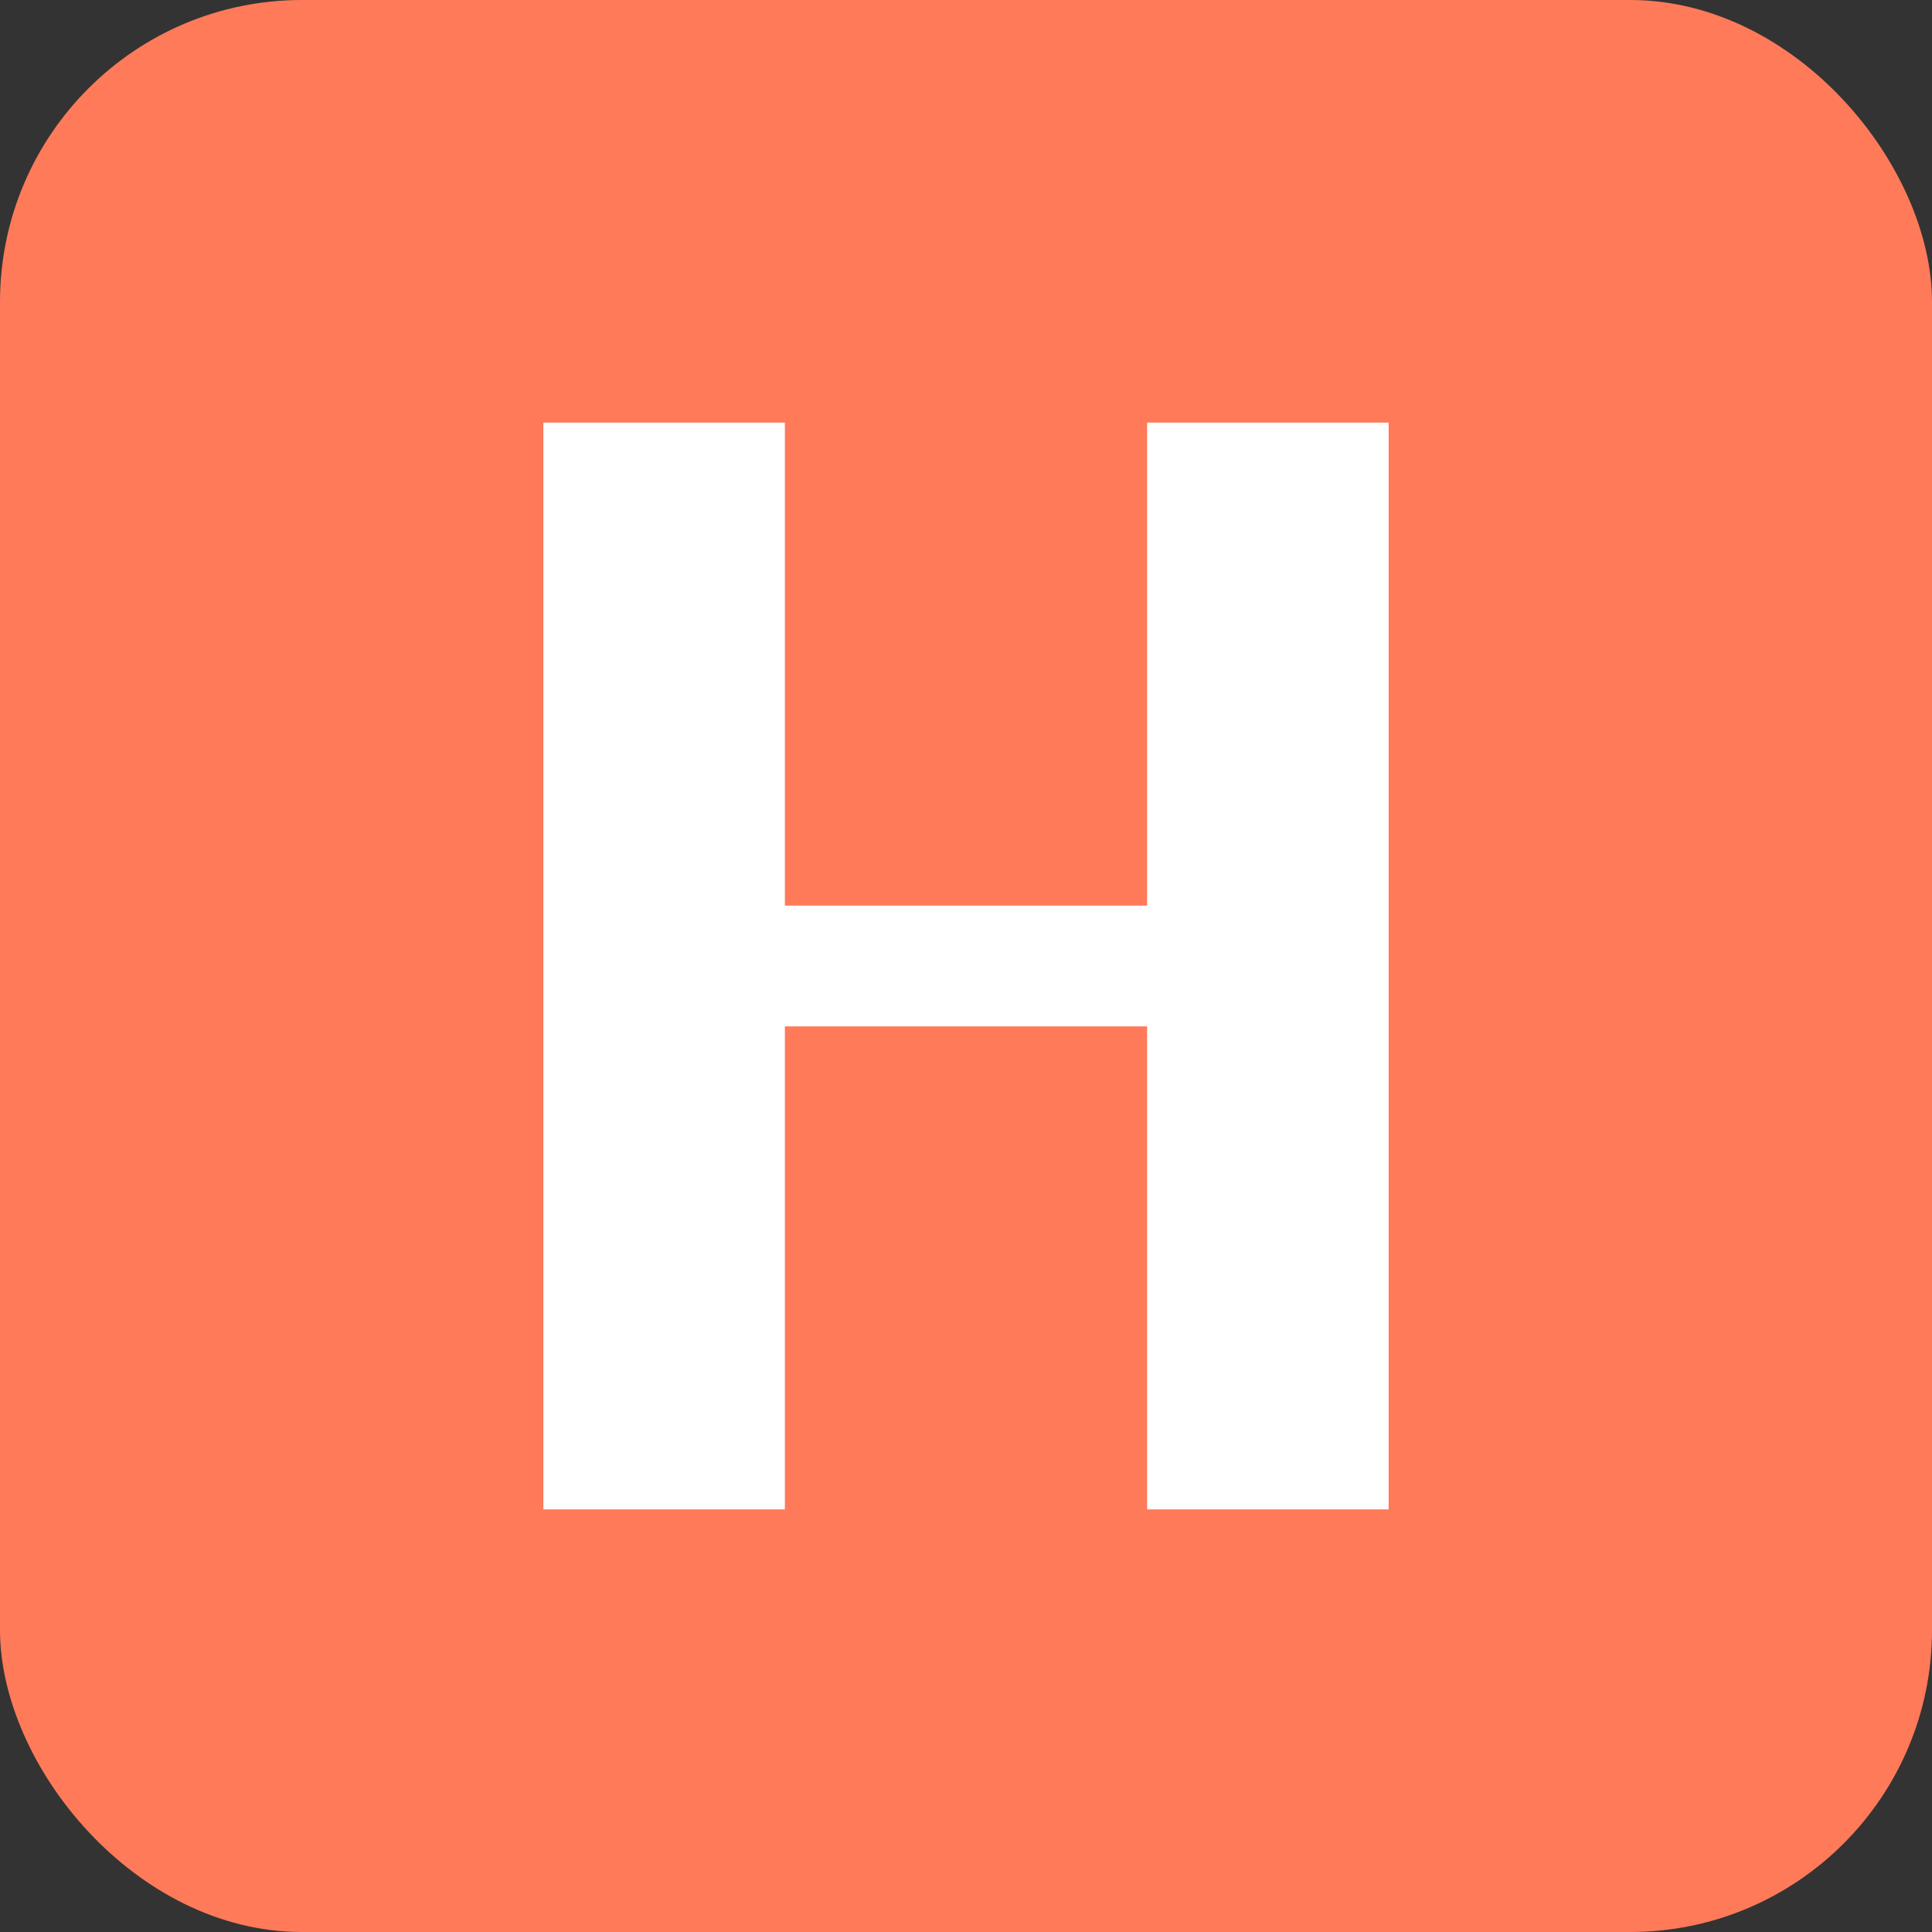 <svg width="32" height="32" viewBox="0 0 32 32" xmlns="http://www.w3.org/2000/svg">
  <rect x="0" y="0" width="32" height="32" fill="#333333" stroke="none"/>
  <rect width="32" height="32" rx="5" ry="5" fill="#FF7A59" />
  <path d="M9 7h4v18H9V7zm10 0h4v18h-4V7zM9 15h14v2H9v-2z" fill="white" />
</svg>
